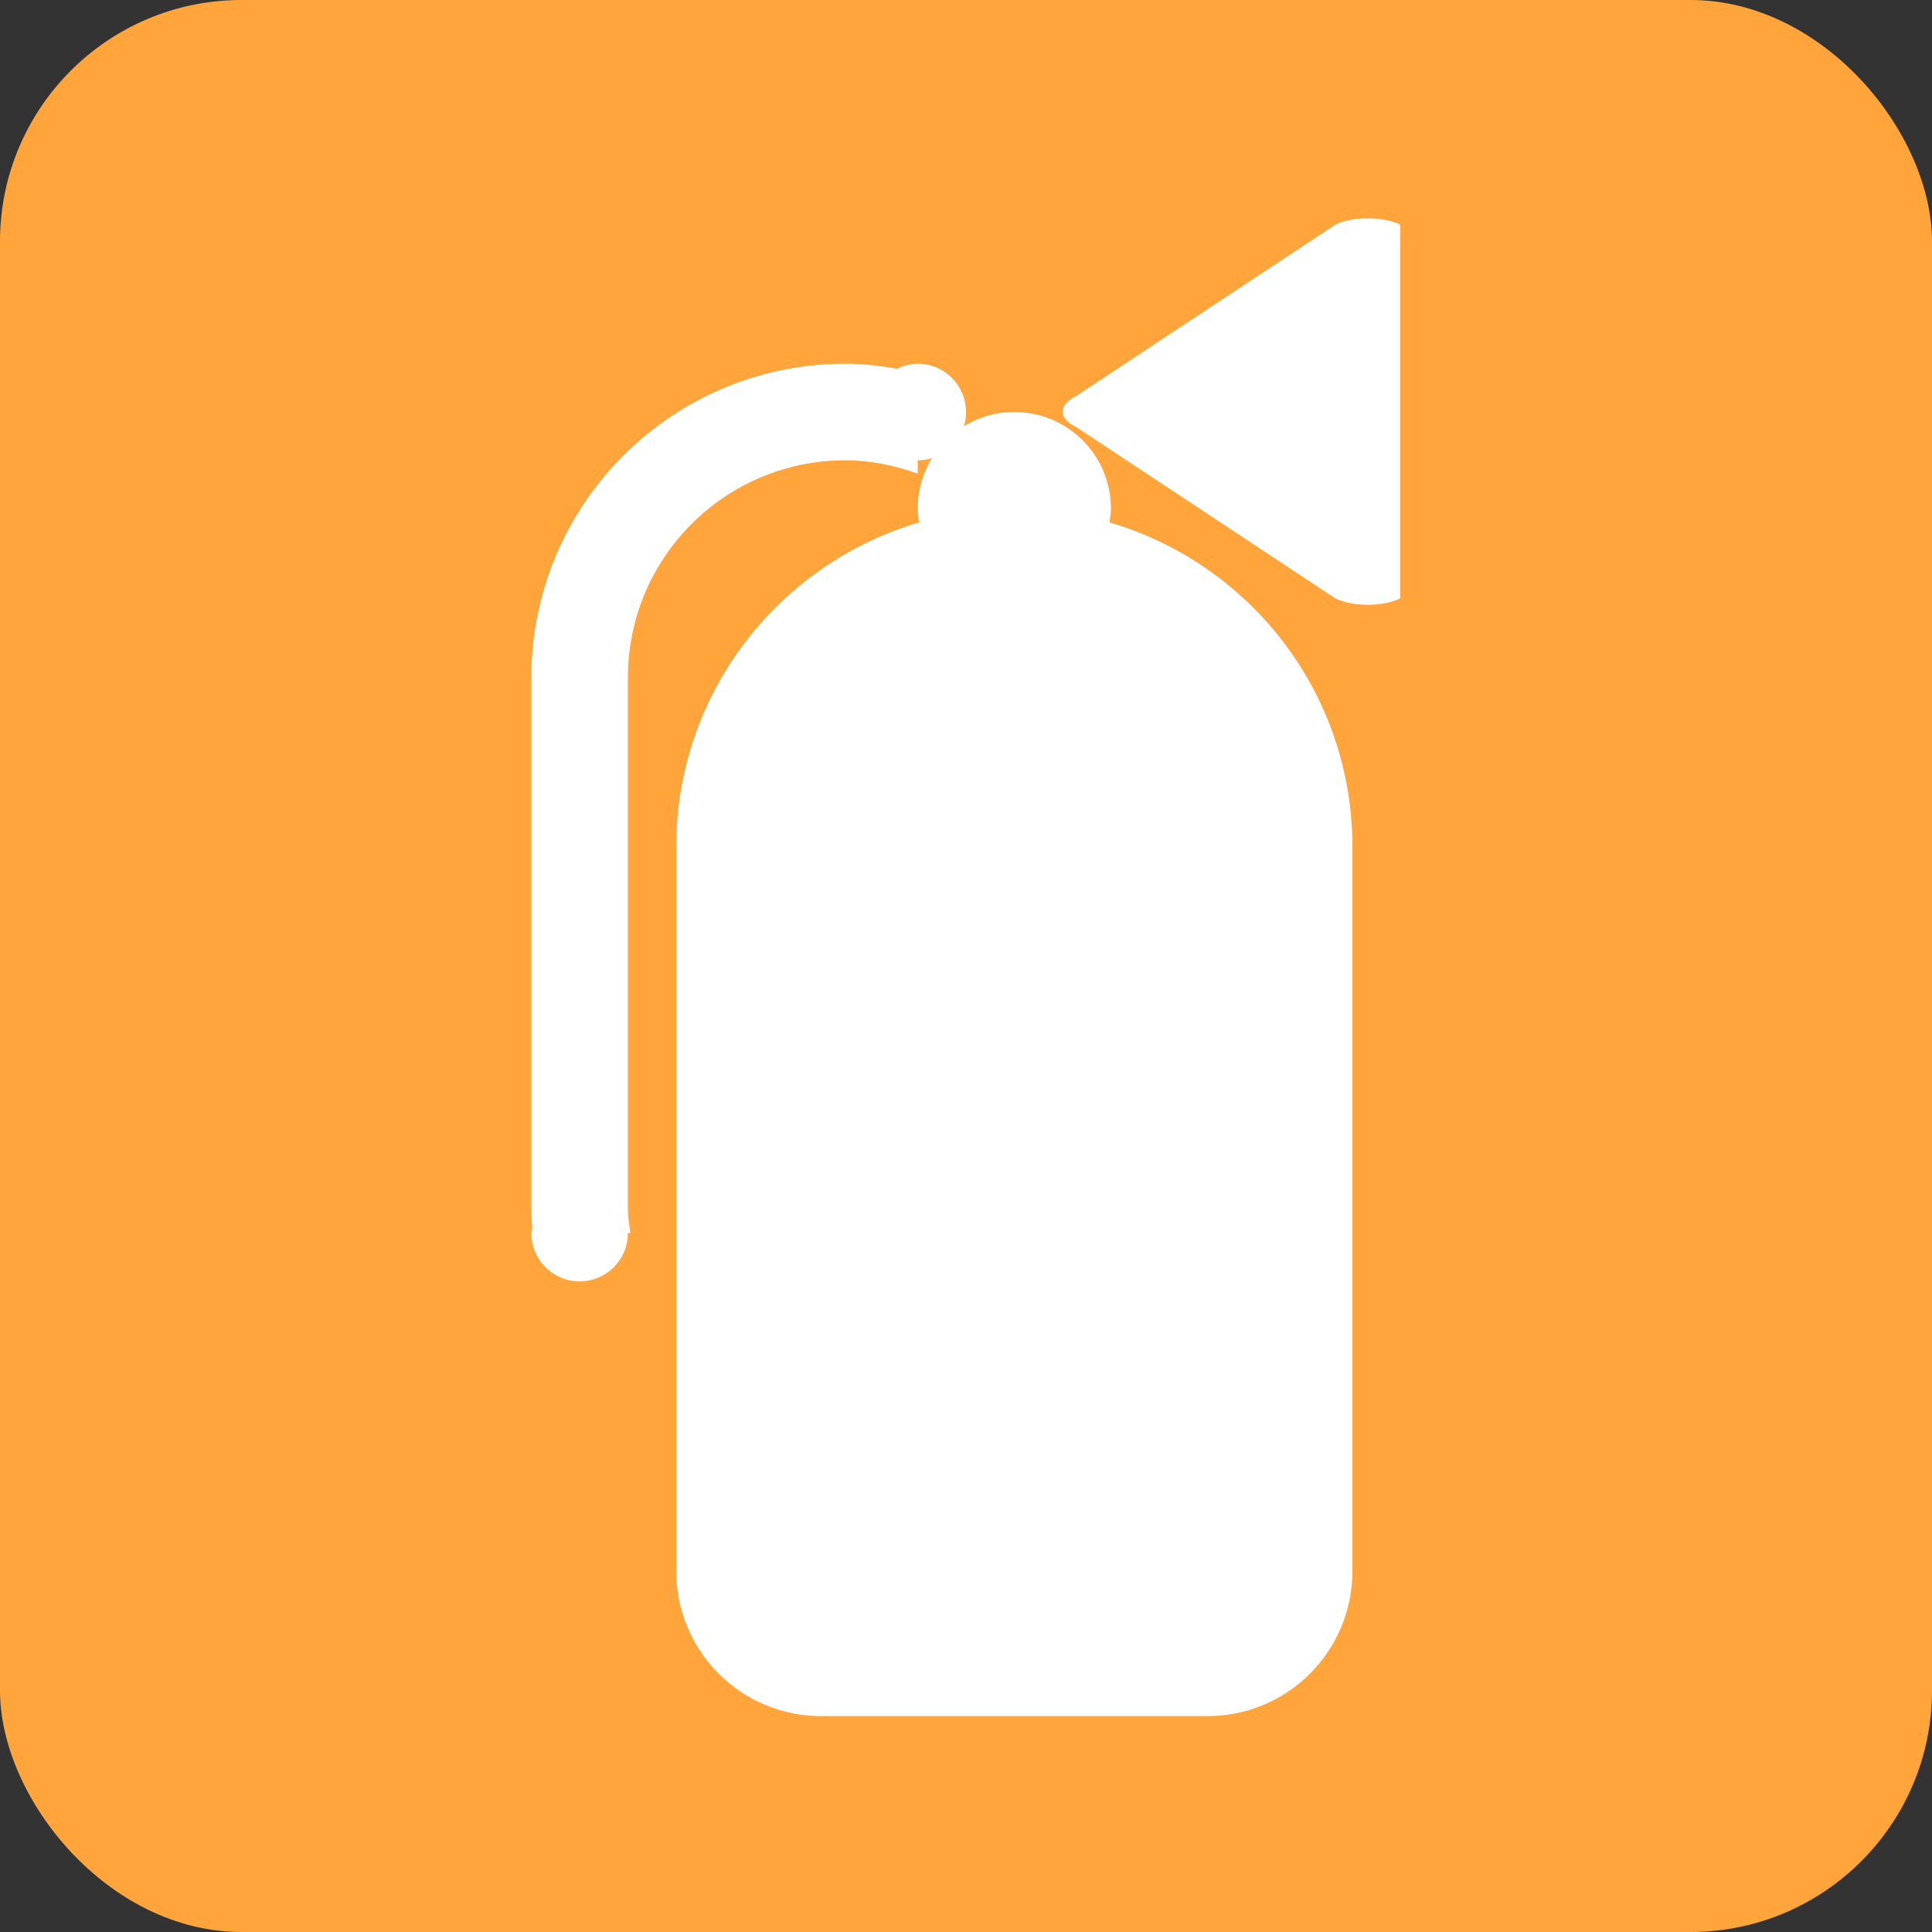 <svg xmlns="http://www.w3.org/2000/svg" xmlns:xlink="http://www.w3.org/1999/xlink" preserveAspectRatio="xMidYMid" width="40" height="40" viewBox="0 0 40 40">
  <rect x="0" y="0" width="40" height="40" fill="#333333" stroke="none"/>
  <defs>
    <style>
      .cls-1 {
        fill: #ffa53b;
      }

      .cls-2 {
        fill: #fff;
        fill-rule: evenodd;
      }
    </style>
  </defs>
  <g>
    <rect width="40" height="40" rx="5" ry="5" class="cls-1"/>
    <path d="M25.000,35.530 L17.000,35.530 C15.343,35.530 14.000,34.187 14.000,32.530 L14.000,17.530 C14.000,14.349 16.124,11.668 19.029,10.816 C19.015,10.722 19.000,10.628 19.000,10.530 C19.000,9.425 19.895,8.530 21.000,8.530 C22.105,8.530 23.000,9.425 23.000,10.530 C23.000,10.628 22.985,10.722 22.971,10.816 C25.877,11.668 28.000,14.349 28.000,17.530 L28.000,32.530 C28.000,34.187 26.657,35.530 25.000,35.530 Z" class="cls-2"/>
    <path d="M28.989,12.390 C28.618,12.566 28.017,12.566 27.647,12.390 L22.277,8.839 C21.907,8.663 21.907,8.378 22.277,8.202 L27.647,4.651 C28.017,4.475 28.618,4.475 28.989,4.651 L28.989,12.390 Z" class="cls-2"/>
    <path d="M19.000,9.530 L19.000,9.806 C18.529,9.638 18.029,9.530 17.500,9.530 C15.015,9.530 13.000,11.545 13.000,14.030 L13.000,25.030 C13.000,25.201 13.032,25.364 13.050,25.530 L13.000,25.530 C13.000,26.082 12.552,26.530 12.000,26.530 C11.448,26.530 11.000,26.082 11.000,25.530 C11.000,25.495 11.017,25.464 11.020,25.430 C11.011,25.297 11.000,25.165 11.000,25.030 L11.000,14.030 C11.000,10.440 13.910,7.530 17.500,7.530 C17.867,7.530 18.223,7.573 18.573,7.634 C18.704,7.571 18.846,7.530 19.000,7.530 C19.552,7.530 20.000,7.978 20.000,8.530 C20.000,9.082 19.552,9.530 19.000,9.530 Z" class="cls-2"/>
  </g>
</svg>
